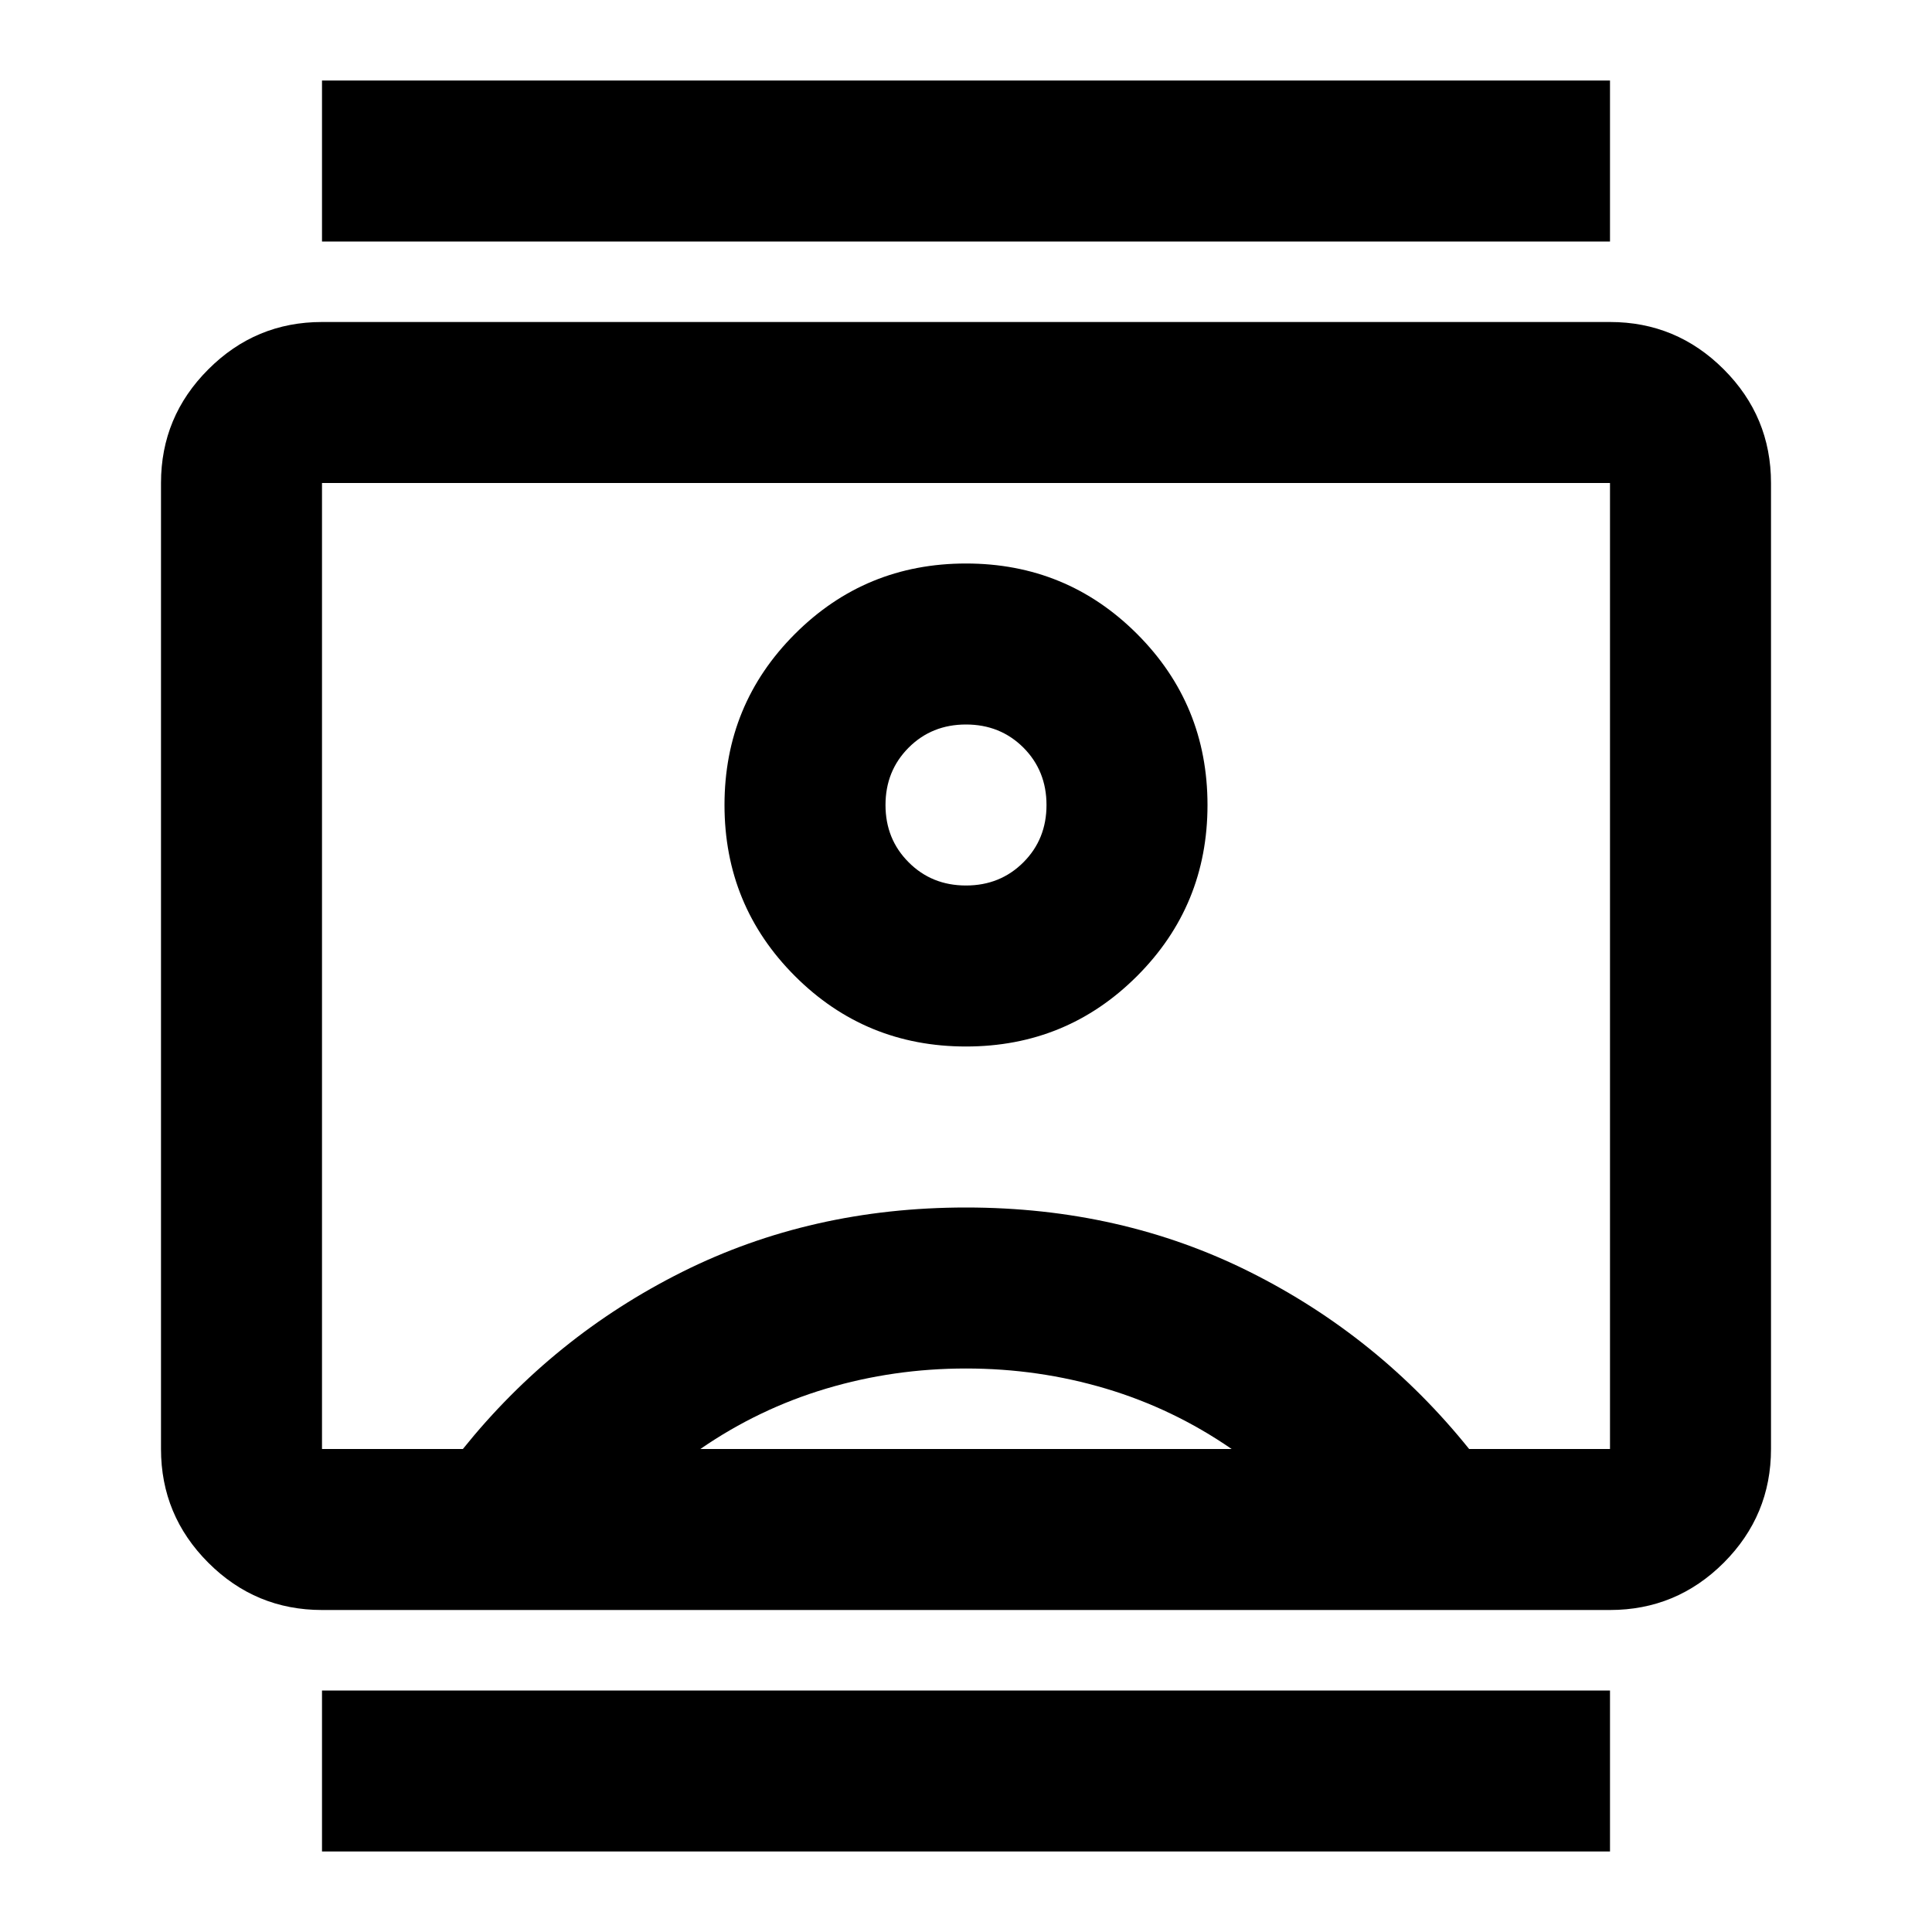 <svg xmlns="http://www.w3.org/2000/svg" height="24" width="24"><path d="M4 23V21H20V23ZM4 3V1H20V3ZM12 13Q13.25 13 14.125 12.125Q15 11.25 15 10Q15 8.75 14.125 7.875Q13.25 7 12 7Q10.75 7 9.875 7.875Q9 8.75 9 10Q9 11.25 9.875 12.125Q10.75 13 12 13ZM4 20Q3.175 20 2.588 19.413Q2 18.825 2 18V6Q2 5.175 2.588 4.588Q3.175 4 4 4H20Q20.825 4 21.413 4.588Q22 5.175 22 6V18Q22 18.825 21.413 19.413Q20.825 20 20 20ZM5.75 18Q6.875 16.6 8.475 15.8Q10.075 15 12 15Q13.925 15 15.525 15.8Q17.125 16.6 18.25 18H20Q20 18 20 18Q20 18 20 18V6Q20 6 20 6Q20 6 20 6H4Q4 6 4 6Q4 6 4 6V18Q4 18 4 18Q4 18 4 18ZM8.7 18H15.3Q14.575 17.5 13.738 17.25Q12.9 17 12 17Q11.1 17 10.263 17.25Q9.425 17.5 8.7 18ZM12 11Q11.575 11 11.288 10.712Q11 10.425 11 10Q11 9.575 11.288 9.287Q11.575 9 12 9Q12.425 9 12.713 9.287Q13 9.575 13 10Q13 10.425 12.713 10.712Q12.425 11 12 11ZM12 12Q12 12 12 12Q12 12 12 12Q12 12 12 12Q12 12 12 12Q12 12 12 12Q12 12 12 12Q12 12 12 12Q12 12 12 12Q12 12 12 12Q12 12 12 12Q12 12 12 12Q12 12 12 12Z"/></svg>